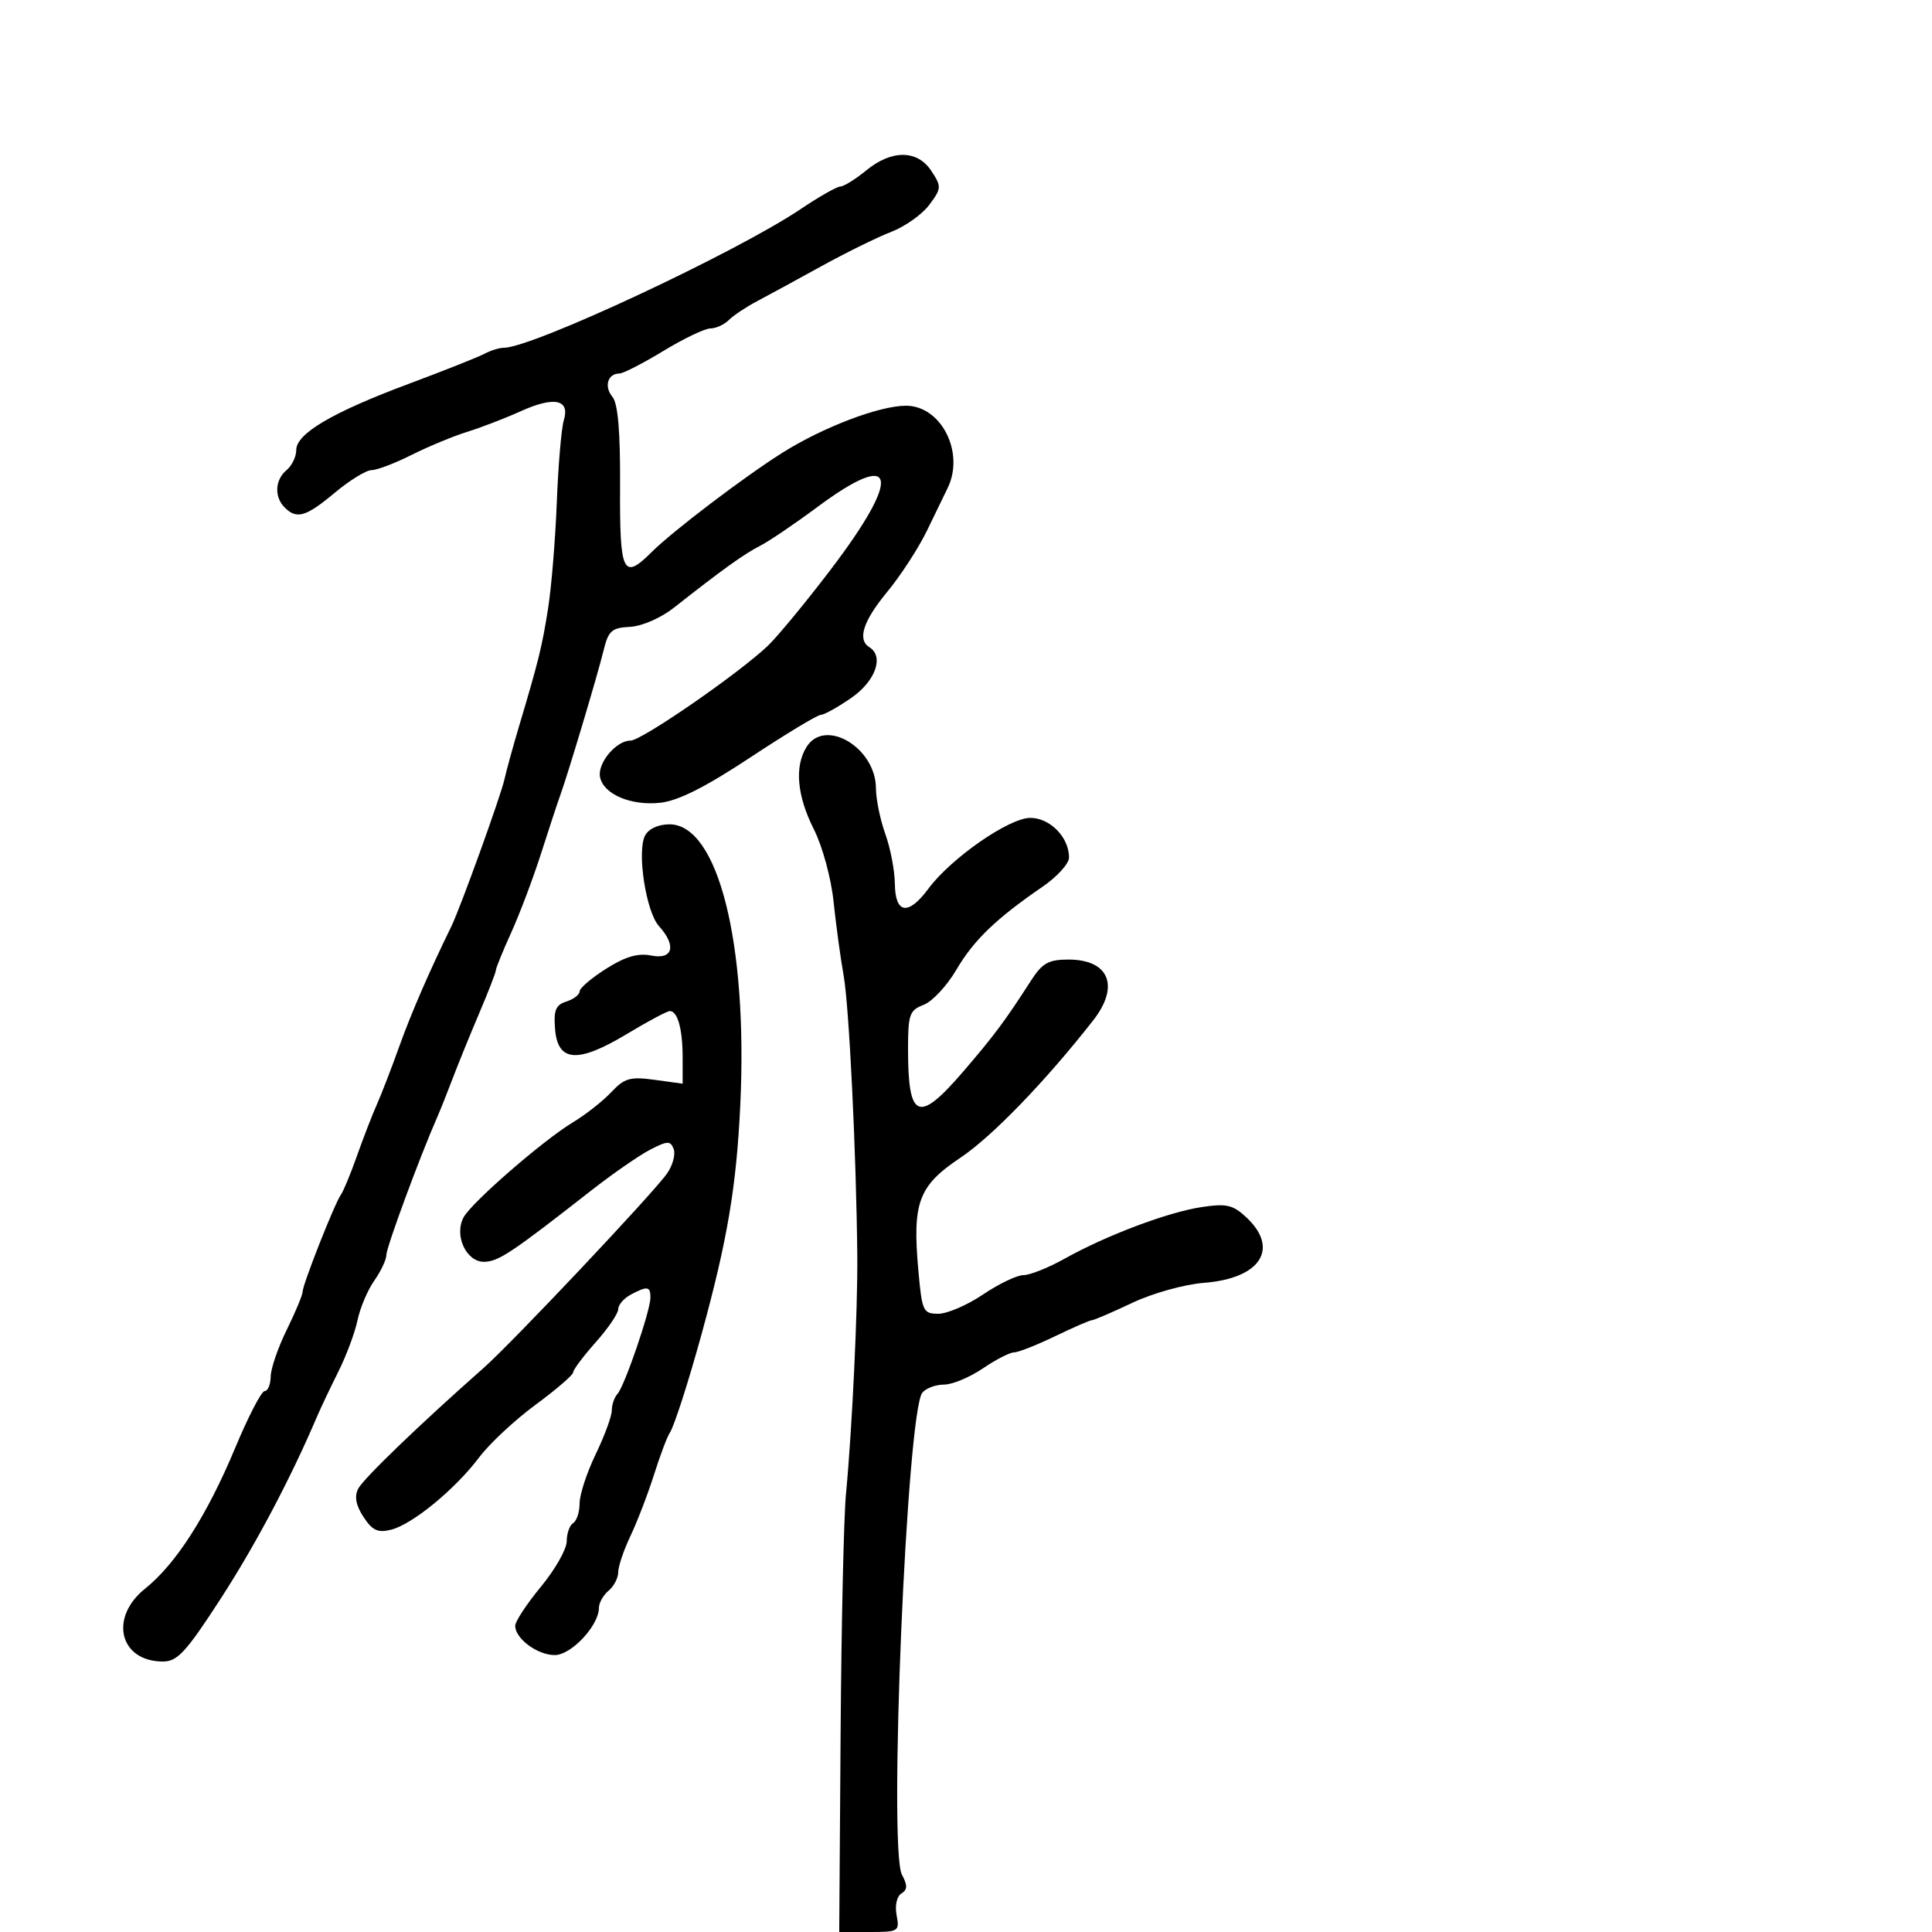 <svg xmlns="http://www.w3.org/2000/svg" width="300" height="300" viewBox="0 0 300 300" version="1.1">
  <defs/>
  <path d="M134.5,26.469 C138.473,23.212 142.461,23.247 144.629,26.557 C146.217,28.98 146.2,29.256 144.299,31.807 C143.196,33.288 140.54,35.175 138.397,36 C136.254,36.825 131.35,39.237 127.5,41.361 C123.65,43.484 119.15,45.932 117.5,46.801 C115.85,47.67 113.905,48.97 113.179,49.691 C112.452,50.411 111.161,51 110.309,51 C109.458,51 106.169,52.575 103,54.5 C99.831,56.425 96.761,58 96.178,58 C94.373,58 93.765,60.012 95.088,61.606 C95.96,62.657 96.328,66.949 96.285,75.562 C96.217,89.074 96.743,90.16 101.205,85.711 C104.449,82.476 115.584,74.019 121.5,70.297 C127.811,66.326 136.55,63.001 140.677,63.001 C146.149,63 149.831,70.252 147.158,75.764 C146.694,76.719 145.242,79.712 143.931,82.416 C142.619,85.119 139.848,89.386 137.773,91.897 C134.02,96.439 133.091,99.32 135,100.5 C137.313,101.93 135.946,105.766 132.196,108.364 C130.104,109.814 127.967,111.003 127.446,111.006 C126.926,111.009 122,113.985 116.5,117.62 C109.496,122.248 105.302,124.356 102.5,124.655 C97.944,125.142 93.684,123.314 93.171,120.65 C92.755,118.487 95.678,115 97.908,115 C99.634,115 114.754,104.554 119.247,100.259 C120.757,98.814 125.112,93.537 128.923,88.533 C140.154,73.786 139.275,69.551 126.893,78.75 C123.377,81.362 119.375,84.07 118,84.767 C115.566,86.001 112.037,88.536 104.683,94.335 C102.621,95.961 99.698,97.241 97.83,97.335 C94.985,97.479 94.464,97.944 93.722,101 C92.804,104.781 88.18,120.236 86.991,123.5 C86.59,124.6 85.255,128.65 84.025,132.5 C82.794,136.35 80.71,141.876 79.393,144.78 C78.077,147.683 77,150.327 77,150.655 C77,150.982 75.828,154.006 74.395,157.375 C72.962,160.744 71.108,165.3 70.275,167.5 C69.442,169.7 68.364,172.4 67.88,173.5 C65.222,179.535 60,193.676 60,194.839 C60,195.583 59.156,197.386 58.124,198.846 C57.093,200.306 55.919,203.075 55.517,205 C55.115,206.925 53.772,210.525 52.533,213 C51.295,215.475 49.801,218.625 49.214,220 C45.086,229.669 39.676,239.891 34.263,248.25 C28.897,256.535 27.551,258 25.303,258 C18.564,258 16.898,251.177 22.539,246.677 C27.321,242.861 32.169,235.277 36.554,224.75 C38.56,219.937 40.605,216 41.1,216 C41.595,216 42.014,214.988 42.031,213.75 C42.048,212.512 43.169,209.25 44.522,206.5 C45.875,203.75 46.986,201.085 46.991,200.578 C47.002,199.437 51.961,186.87 52.941,185.5 C53.334,184.95 54.451,182.25 55.422,179.5 C56.394,176.75 57.787,173.15 58.519,171.5 C59.25,169.85 60.814,165.8 61.995,162.5 C63.82,157.396 66.689,150.784 70.085,143.849 C71.471,141.019 77.75,123.629 78.335,121 C78.641,119.625 79.629,116.025 80.531,113 C83.641,102.57 84.158,100.479 85.103,94.5 C85.625,91.2 86.235,83.775 86.46,78 C86.684,72.225 87.173,66.493 87.547,65.262 C88.532,62.021 86.072,61.501 80.869,63.851 C78.466,64.937 74.718,66.381 72.539,67.06 C70.361,67.739 66.471,69.353 63.894,70.647 C61.318,71.941 58.53,73 57.699,73 C56.869,73 54.304,74.575 52,76.5 C47.499,80.26 46.079,80.679 44.2,78.8 C42.556,77.156 42.694,74.499 44.5,73 C45.325,72.315 46,70.916 46,69.89 C46,67.325 51.586,64.037 63.5,59.59 C69,57.537 74.281,55.439 75.236,54.929 C76.191,54.418 77.545,54 78.243,54 C82.667,54 114.32,39.205 124.356,32.446 C127.171,30.551 129.929,28.984 130.487,28.964 C131.044,28.944 132.85,27.821 134.5,26.469 Z M125.241,115.986 C128.1,111.407 135.985,116.097 136.015,122.396 C136.023,124.103 136.679,127.3 137.471,129.5 C138.264,131.7 138.932,135.188 138.956,137.25 C139.011,141.922 141.04,142.217 144.153,138.007 C147.649,133.278 156.679,127 159.985,127 C163.052,127 166,130.017 166,133.158 C166,134.1 164.154,136.137 161.897,137.685 C154.653,142.655 151.203,145.978 148.498,150.594 C147.044,153.075 144.762,155.52 143.427,156.028 C141.233,156.862 141,157.522 141,162.893 C141,173.872 142.604,174.509 149.629,166.321 C154.444,160.707 156.02,158.59 160.104,152.25 C161.846,149.546 162.819,149 165.899,149 C172.228,149 173.91,153.124 169.75,158.442 C162.391,167.849 154.045,176.487 149.161,179.753 C142.61,184.133 141.655,186.679 142.6,197.25 C143.169,203.625 143.342,204 145.706,204 C147.083,204 150.21,202.65 152.655,201 C155.1,199.35 157.921,198 158.924,198 C159.927,198 162.8,196.853 165.307,195.452 C171.817,191.813 181.368,188.217 186.61,187.431 C190.467,186.853 191.461,187.085 193.556,189.052 C198.711,193.895 195.724,198.511 186.994,199.194 C183.903,199.435 178.995,200.803 175.806,202.312 C172.681,203.79 169.869,205 169.557,205 C169.245,205 166.658,206.125 163.808,207.5 C160.958,208.875 158.098,210 157.452,210 C156.807,210 154.621,211.125 152.595,212.5 C150.569,213.875 147.861,215 146.578,215 C145.295,215 143.785,215.563 143.223,216.25 C140.812,219.201 137.934,287.14 140.053,291.1 C140.941,292.757 140.92,293.431 139.966,294.021 C139.254,294.461 138.938,295.897 139.224,297.394 C139.704,299.903 139.548,300 135.019,300 L130.316,300 L130.528,269.25 C130.645,252.338 131.02,235.575 131.361,232 C132.314,221.994 133.202,203.327 133.12,195 C132.963,179.051 131.854,156.275 131.002,151.5 C130.512,148.75 129.807,143.575 129.436,140 C129.058,136.365 127.712,131.421 126.381,128.783 C123.751,123.574 123.346,119.021 125.241,115.986 Z M100.161,129.75 C100.708,128.698 102.221,128 103.954,128 C111.478,128 116.129,146.392 114.955,171.5 C114.361,184.194 112.964,192.502 108.985,207 C106.908,214.568 104.661,221.548 103.996,222.5 C103.611,223.05 102.51,225.975 101.55,229 C100.589,232.025 98.946,236.3 97.899,238.5 C96.851,240.7 95.996,243.232 95.997,244.128 C95.999,245.023 95.325,246.315 94.5,247 C93.675,247.685 93,248.883 93,249.663 C93,252.409 88.708,257 86.141,257 C83.451,257 80,254.445 80,252.454 C80,251.774 81.8,249.04 84,246.377 C86.2,243.715 88,240.542 88,239.327 C88,238.112 88.45,236.84 89,236.5 C89.55,236.16 90,234.781 90,233.436 C90,232.091 91.125,228.658 92.5,225.808 C93.875,222.958 95,219.9 95,219.013 C95,218.126 95.395,216.973 95.877,216.45 C96.976,215.259 101,203.513 101,201.496 C101,199.726 100.517,199.653 97.934,201.035 C96.87,201.605 96,202.617 95.999,203.285 C95.999,203.953 94.424,206.269 92.499,208.432 C90.575,210.594 89,212.694 89,213.097 C89,213.501 86.367,215.769 83.15,218.138 C79.932,220.506 75.995,224.181 74.4,226.304 C70.695,231.235 64.041,236.701 60.732,237.531 C58.673,238.048 57.82,237.655 56.443,235.554 C55.269,233.762 55.006,232.376 55.613,231.178 C56.4,229.621 65.19,221.156 75.05,212.456 C79.527,208.507 101.526,185.187 103.59,182.204 C104.464,180.941 104.921,179.237 104.607,178.419 C104.106,177.113 103.657,177.126 100.947,178.527 C99.249,179.406 95.163,182.234 91.868,184.812 C79.473,194.511 77.442,195.869 75.225,195.934 C72.428,196.015 70.472,191.856 71.981,189.036 C73.224,186.713 84.377,177.025 89.017,174.238 C90.951,173.076 93.601,170.989 94.906,169.601 C96.966,167.407 97.849,167.155 101.639,167.674 L106,168.272 L106,164.218 C106,159.806 105.228,157 104.014,157 C103.59,157 100.6,158.593 97.371,160.539 C89.74,165.14 86.62,164.943 86.195,159.835 C85.947,156.866 86.28,156.046 87.945,155.518 C89.075,155.159 90,154.451 90,153.945 C90,153.439 91.861,151.85 94.135,150.415 C97.119,148.531 99.068,147.964 101.135,148.377 C104.51,149.052 105.078,146.849 102.317,143.797 C100.309,141.579 98.874,132.226 100.161,129.75 Z"/>
</svg>

